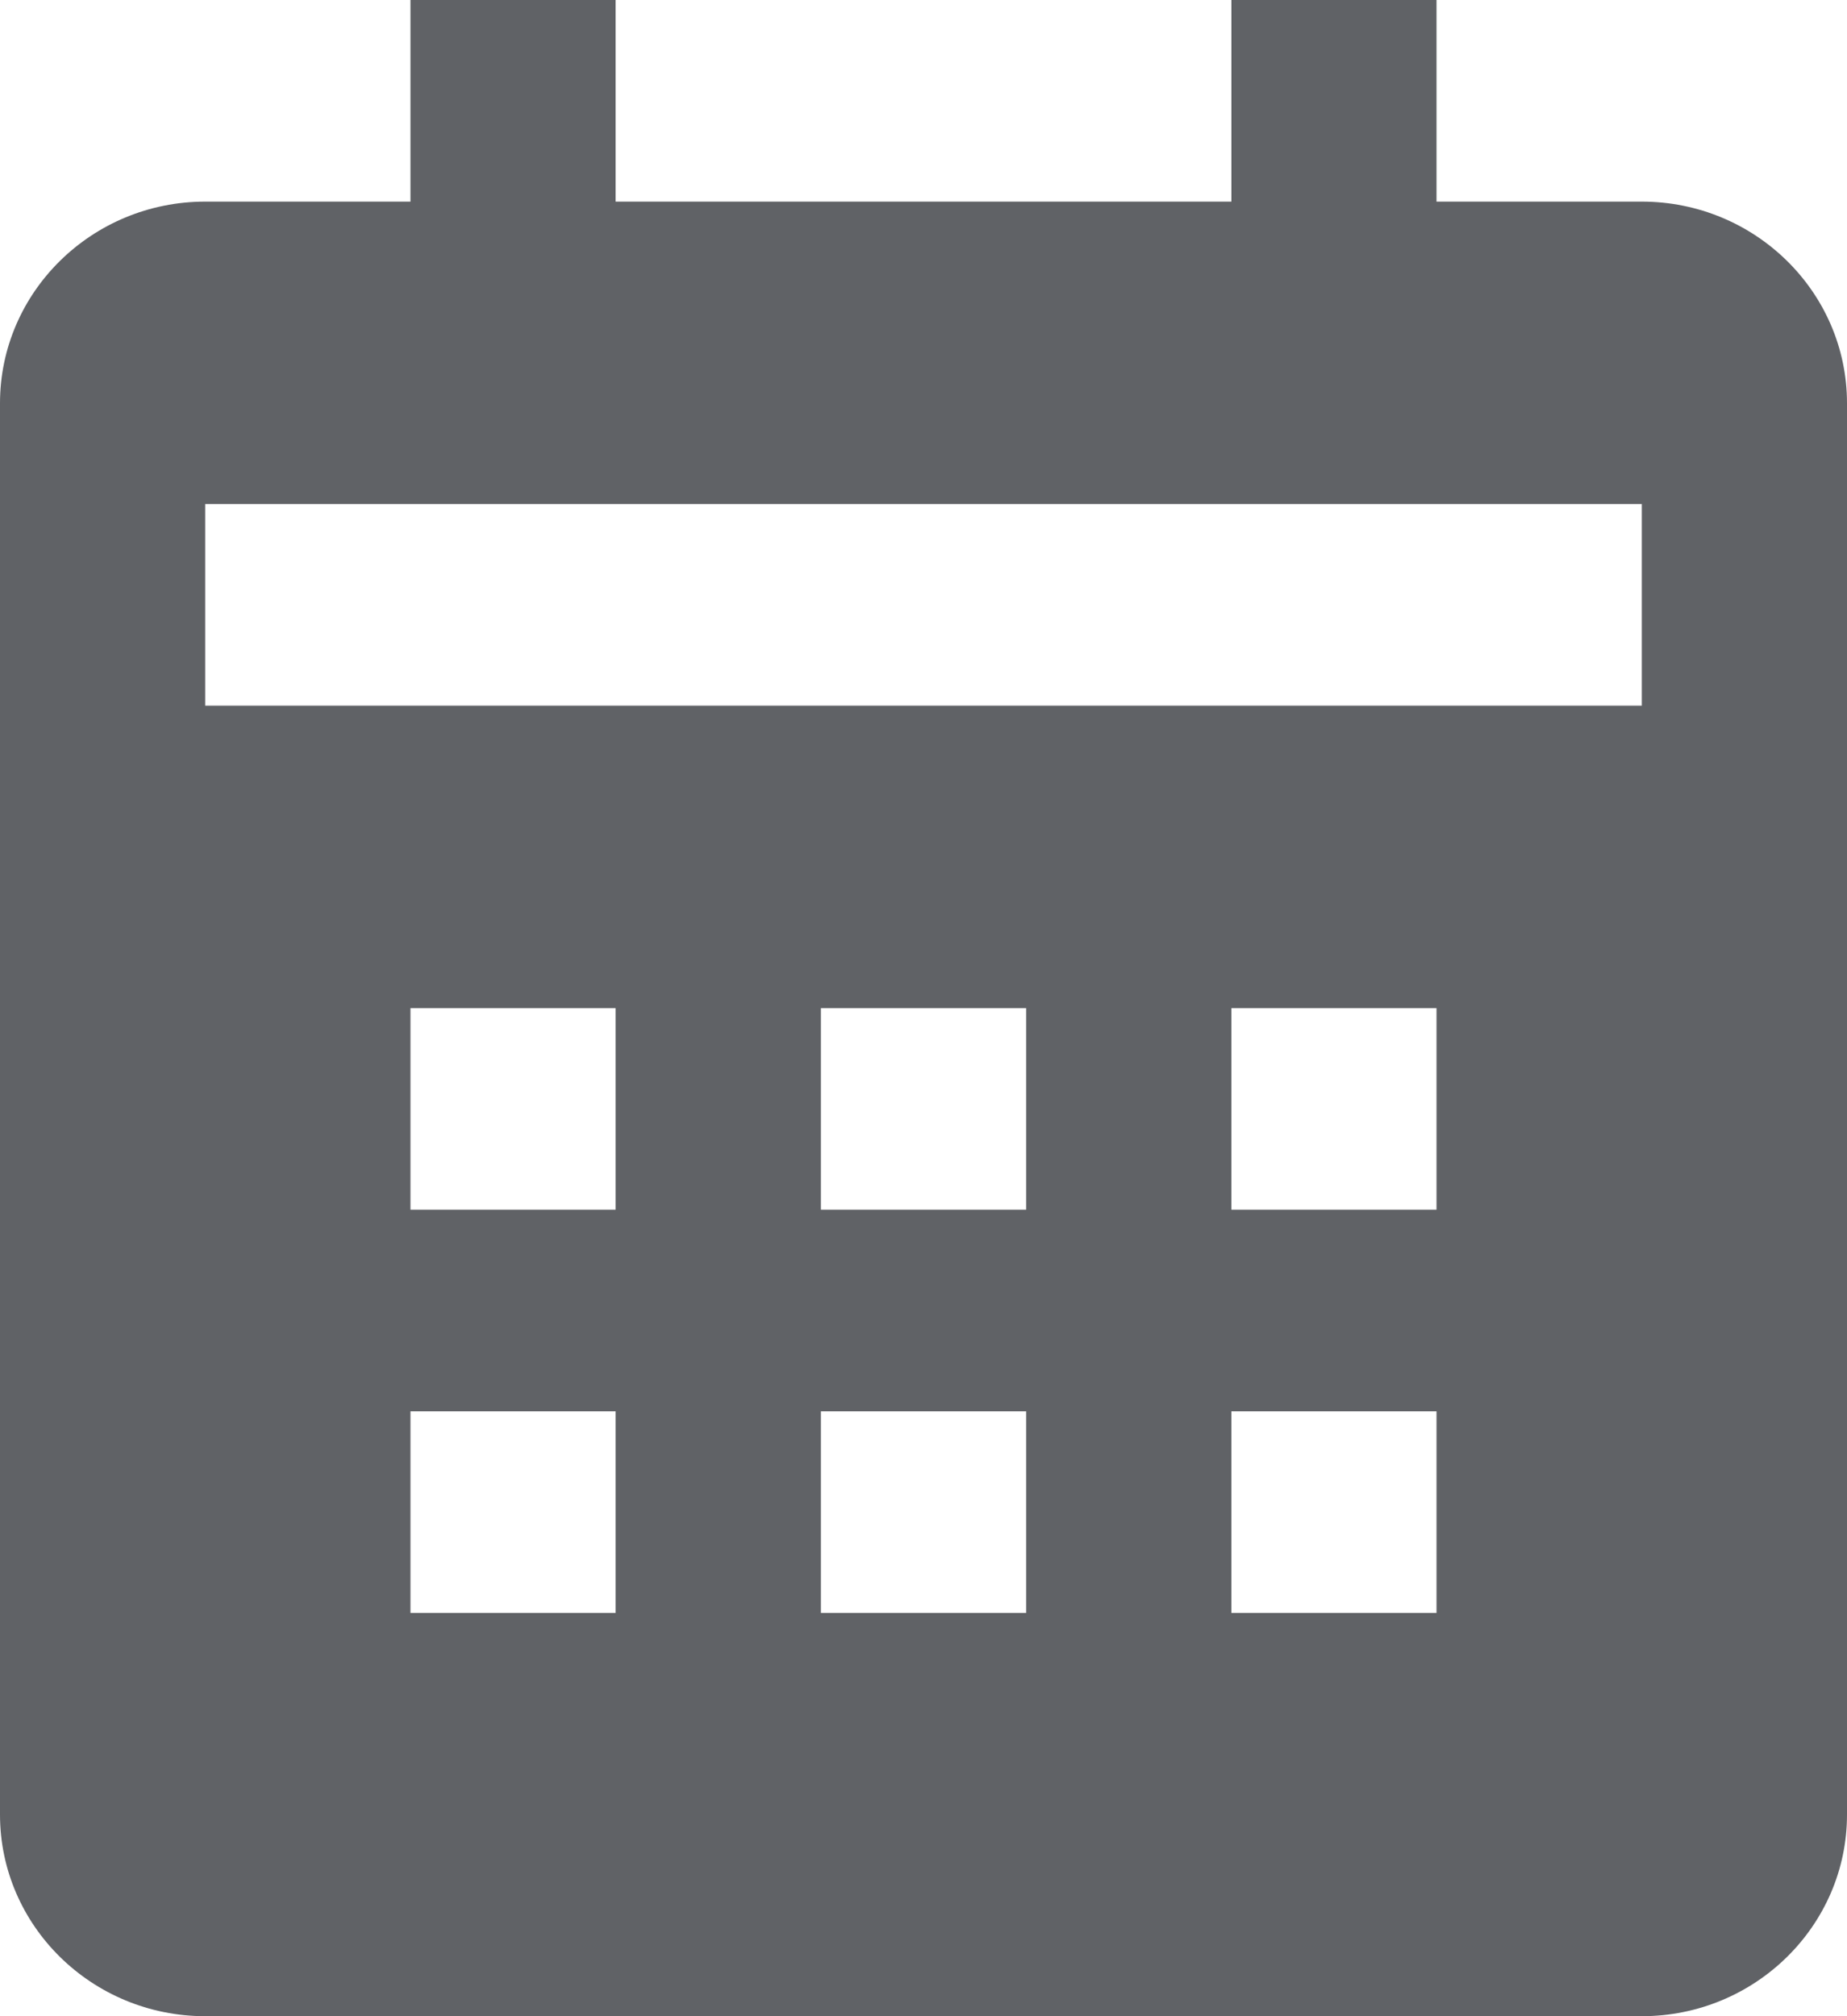 <svg width="22" height="24" viewBox="0 0 22 24" fill="none" xmlns="http://www.w3.org/2000/svg">
<path d="M22 21.6V4.8C22 3.476 20.904 2.4 19.556 2.4H17.111V0H14.667V2.4H7.333V0H4.889V2.4H2.444C1.096 2.4 0 3.476 0 4.8V21.6C0 22.924 1.096 24 2.444 24H19.556C20.904 24 22 22.924 22 21.6ZM7.333 19.2H4.889V16.8H7.333V19.2ZM7.333 14.4H4.889V12H7.333V14.4ZM12.222 19.2H9.778V16.8H12.222V19.2ZM12.222 14.4H9.778V12H12.222V14.4ZM17.111 19.2H14.667V16.8H17.111V19.2ZM17.111 14.4H14.667V12H17.111V14.4ZM19.556 8.4H2.444V6H19.556V8.4Z" fill="#606266"/>
</svg>
